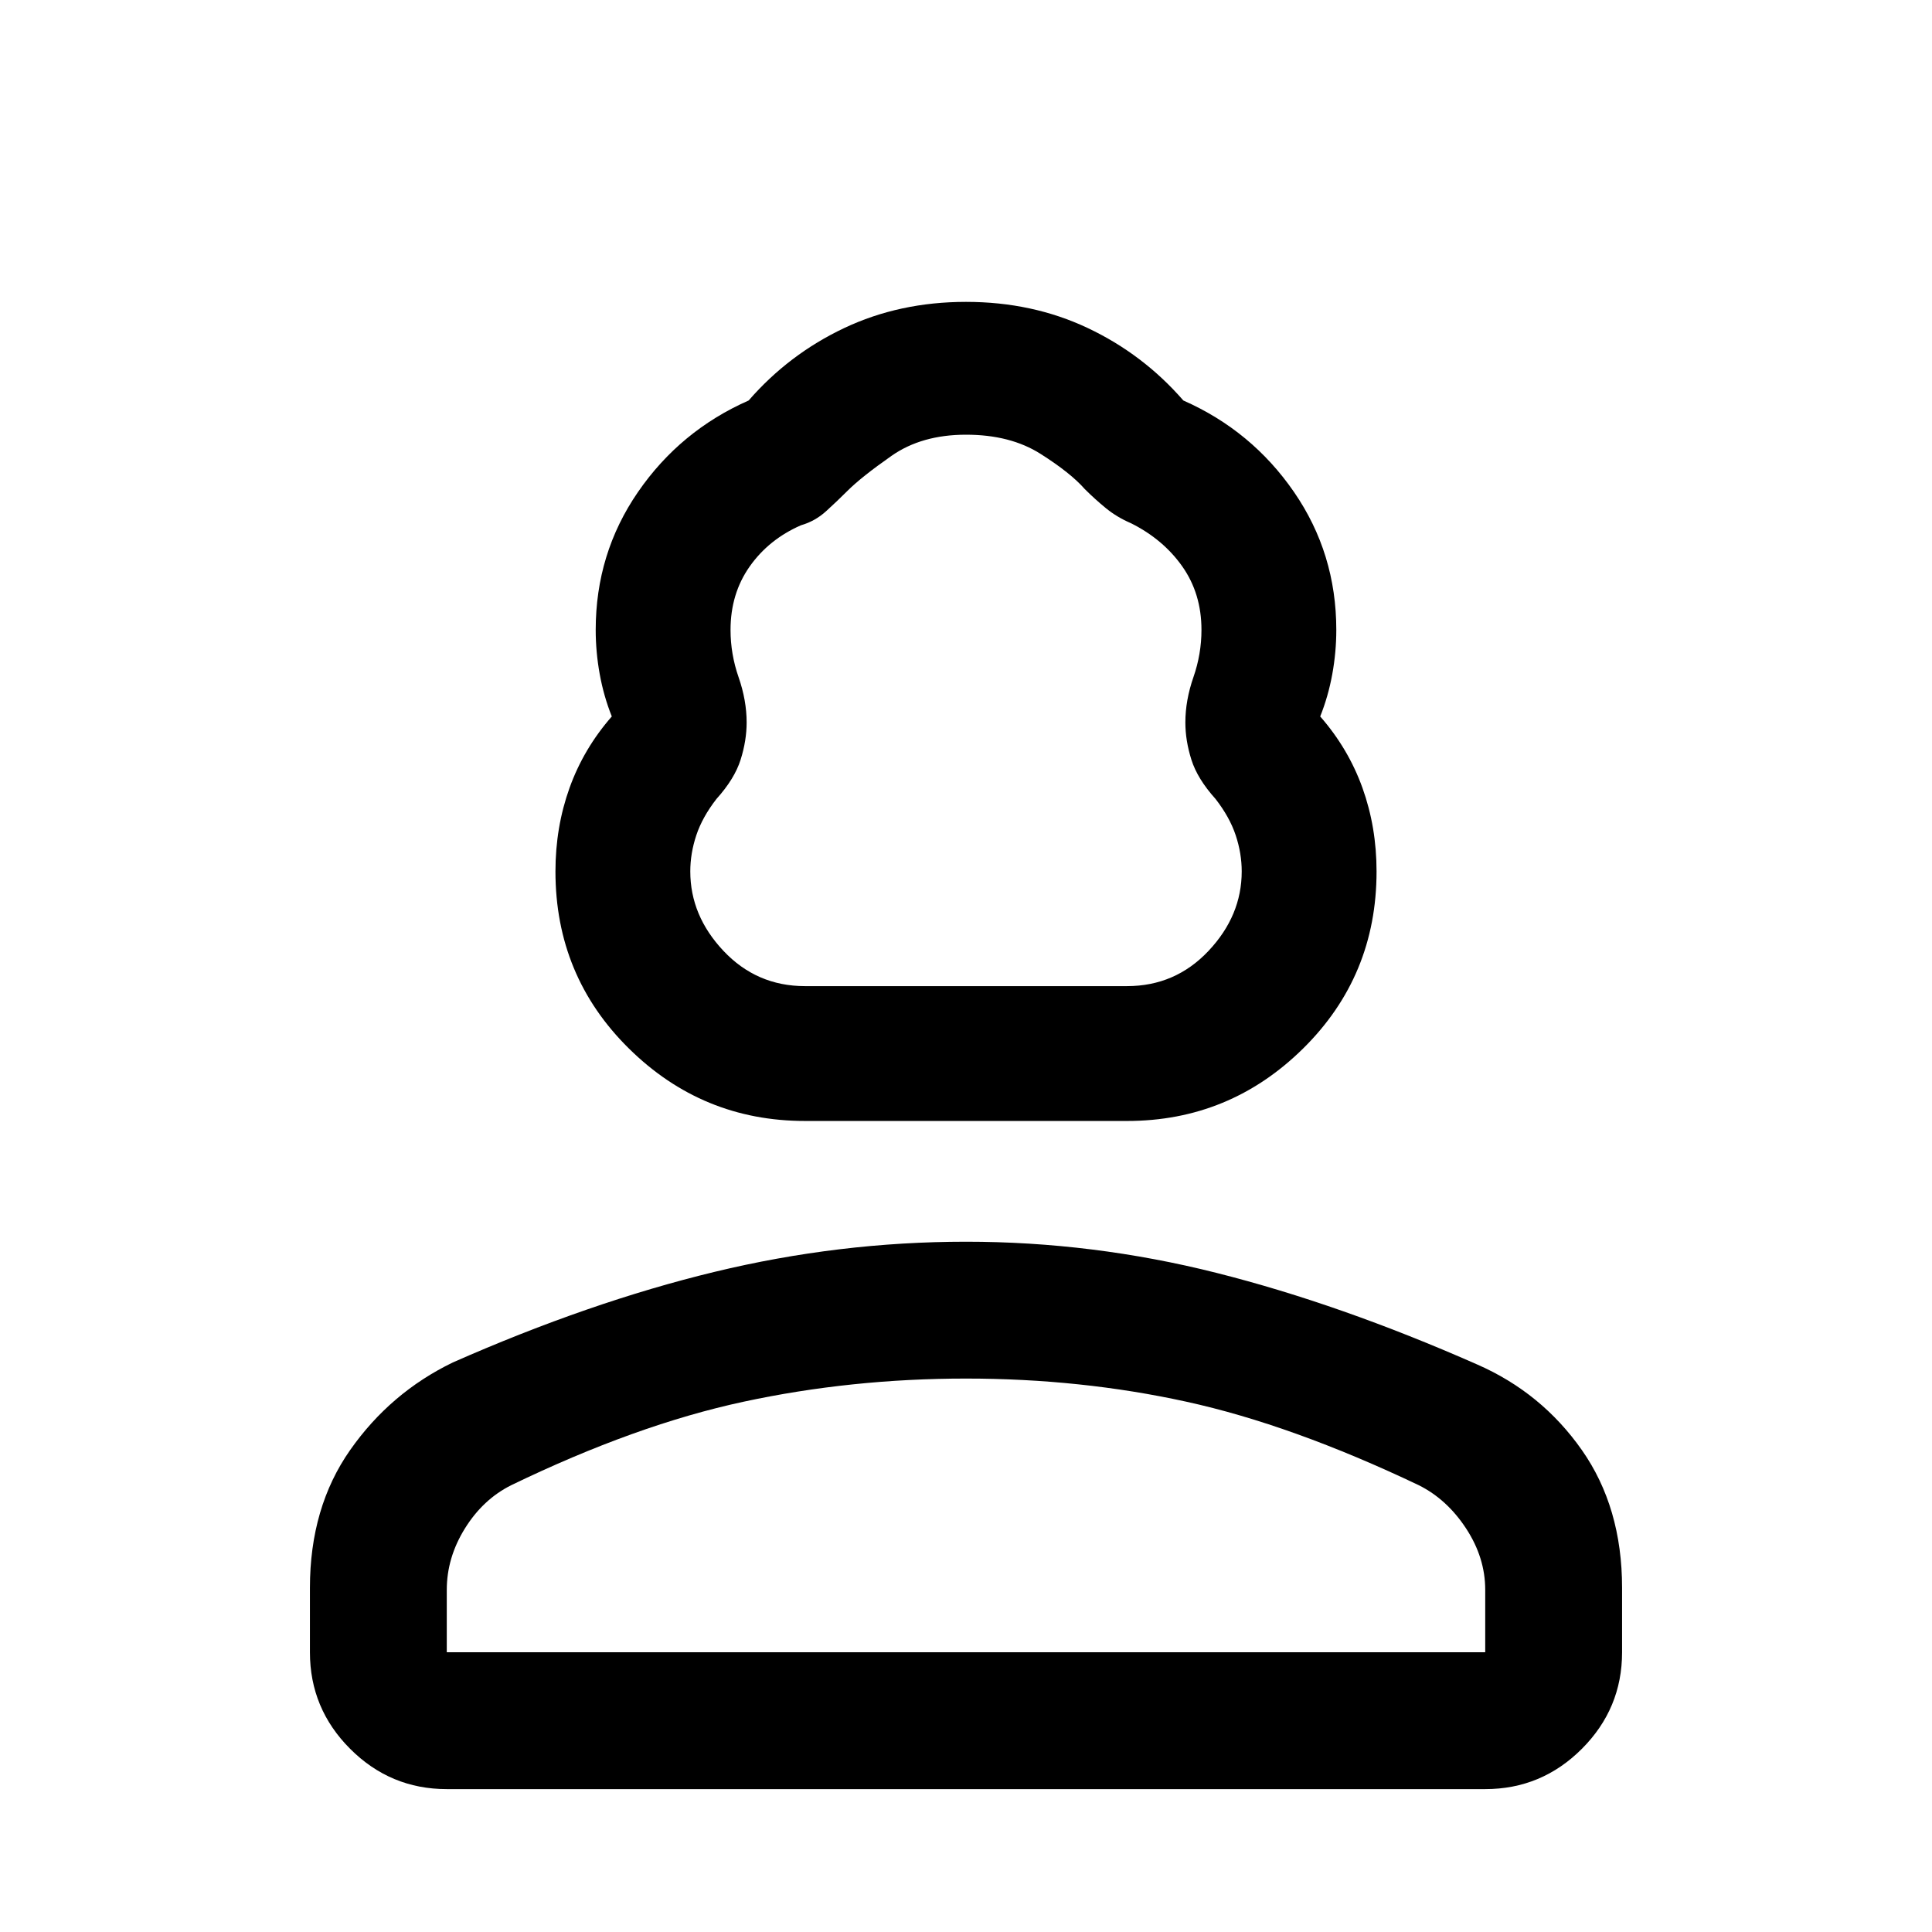 <svg xmlns="http://www.w3.org/2000/svg" width="48" height="48" viewBox="0 0 48 48"><path d="M20 27.85q-2.55 0-4.375-1.8-1.825-1.8-1.825-4.4 0-1.1.35-2.075.35-.975 1.05-1.775-.2-.5-.3-1.05-.1-.55-.1-1.1 0-1.9 1.05-3.425T18.6 9.95q1-1.15 2.375-1.8Q22.35 7.5 24 7.5t3.025.65q1.375.65 2.375 1.8 1.7.75 2.75 2.275t1.05 3.425q0 .55-.1 1.1t-.3 1.05q.7.8 1.05 1.775.35.975.35 2.075 0 2.6-1.825 4.4-1.825 1.8-4.375 1.8Zm0-3.35h8q1.2 0 2.025-.875t.825-1.975q0-.45-.15-.9t-.5-.9q-.45-.5-.6-.975-.15-.475-.15-.925 0-.55.2-1.125t.2-1.175q0-.9-.475-1.575Q28.9 13.4 28.1 13q-.35-.15-.625-.375t-.525-.475q-.35-.4-1.1-.875Q25.1 10.8 24 10.8t-1.85.525q-.75.525-1.1.875-.25.25-.525.5t-.625.35q-.8.35-1.275 1.025-.475.675-.475 1.575 0 .6.2 1.175.2.575.2 1.125 0 .45-.15.925-.15.475-.6.975-.35.45-.5.9-.15.45-.15.9 0 1.1.825 1.975T20 24.5Zm-8.9 19.95q-1.4 0-2.4-1t-1-2.4v-1.6q0-2 1-3.425 1-1.425 2.55-2.175 3.4-1.5 6.5-2.25t6.25-.75q3.15 0 6.225.775Q33.3 32.4 36.7 33.9q1.6.7 2.6 2.125t1 3.425v1.6q0 1.4-1 2.4t-2.4 1Zm0-3.4h25.8V39.5q0-.8-.475-1.525-.475-.725-1.175-1.075-3.15-1.5-5.775-2.075Q26.85 34.25 24 34.25q-2.85 0-5.525.575Q15.8 35.4 12.7 36.9q-.7.35-1.15 1.075-.45.725-.45 1.525Zm12.9 0Zm0-16.55Z"/></svg>
